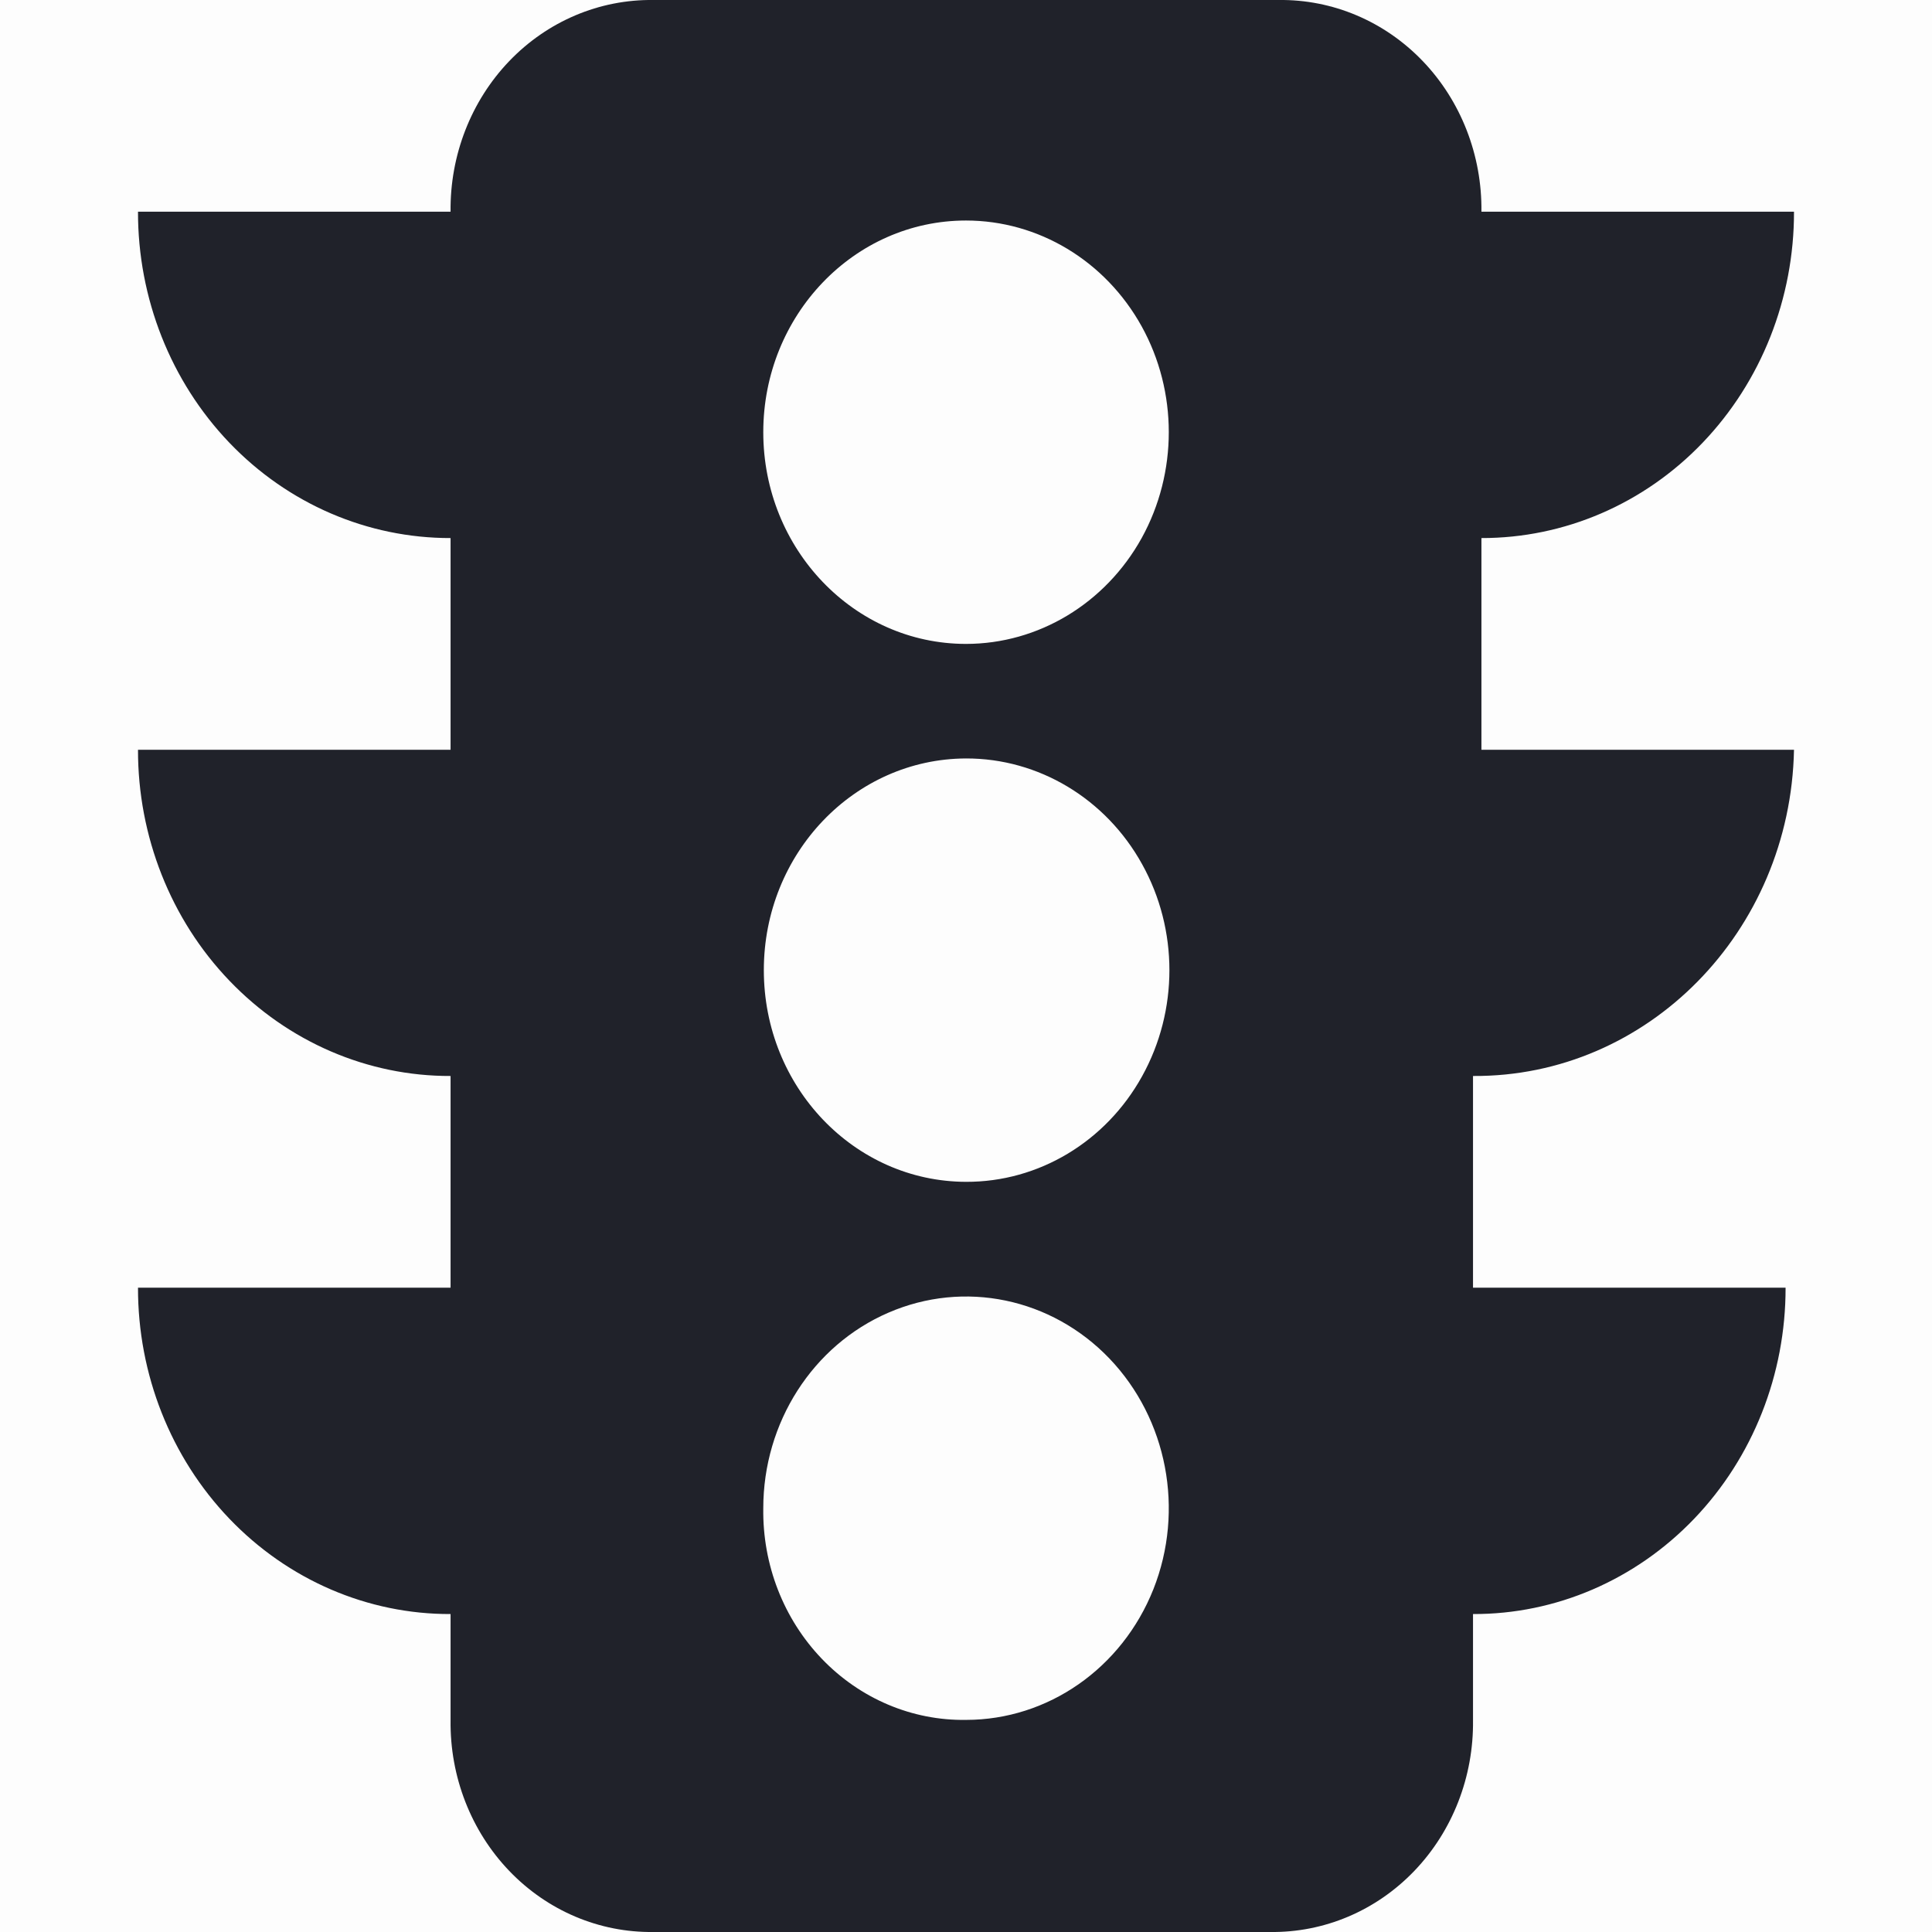 <svg width="14" height="14" viewBox="0 0 14 14" fill="none" xmlns="http://www.w3.org/2000/svg">
<rect opacity="0.01" width="14" height="14" fill="#20222A"/>
<path fill-rule="evenodd" clip-rule="evenodd" d="M13 5.433H10.735V3.899C11.336 3.9 11.913 3.652 12.338 3.208C12.763 2.764 13.001 2.162 13 1.534H10.735C10.74 1.126 10.587 0.732 10.31 0.443C10.033 0.154 9.657 -0.005 9.265 0H4.735C4.343 -0.005 3.967 0.154 3.69 0.443C3.413 0.732 3.26 1.126 3.265 1.534H1C0.999 2.162 1.237 2.764 1.662 3.208C2.087 3.652 2.664 3.9 3.265 3.899V5.433H1C0.999 6.06 1.237 6.663 1.662 7.106C2.087 7.55 2.664 7.799 3.265 7.797V9.331H1C0.999 9.959 1.237 10.561 1.662 11.005C2.087 11.449 2.664 11.698 3.265 11.696V12.466C3.26 12.874 3.413 13.268 3.69 13.557C3.967 13.846 4.343 14.005 4.735 14H9.204C9.596 14.005 9.972 13.846 10.249 13.557C10.526 13.268 10.679 12.874 10.674 12.466V11.696C11.275 11.698 11.852 11.449 12.277 11.005C12.702 10.561 12.94 9.959 12.939 9.331H10.674V7.797C11.938 7.805 12.974 6.752 13 5.433ZM7 12.463C6.609 12.469 6.232 12.309 5.955 12.02C5.678 11.731 5.525 11.338 5.531 10.929C5.531 10.309 5.889 9.749 6.438 9.512C6.987 9.274 7.619 9.406 8.039 9.844C8.459 10.283 8.585 10.943 8.358 11.516C8.13 12.089 7.594 12.463 7 12.463ZM7 8.564C6.19 8.562 5.535 7.876 5.535 7.03C5.535 6.185 6.19 5.499 7 5.496C7.526 5.495 8.013 5.787 8.276 6.262C8.54 6.737 8.54 7.323 8.276 7.799C8.013 8.274 7.526 8.566 7 8.564ZM7 4.666C6.189 4.666 5.531 3.979 5.531 3.132C5.531 2.285 6.189 1.598 7 1.598C7.525 1.598 8.01 1.89 8.273 2.365C8.535 2.839 8.535 3.424 8.273 3.899C8.01 4.373 7.525 4.666 7 4.666Z" fill="#20222A"/>
</svg>
